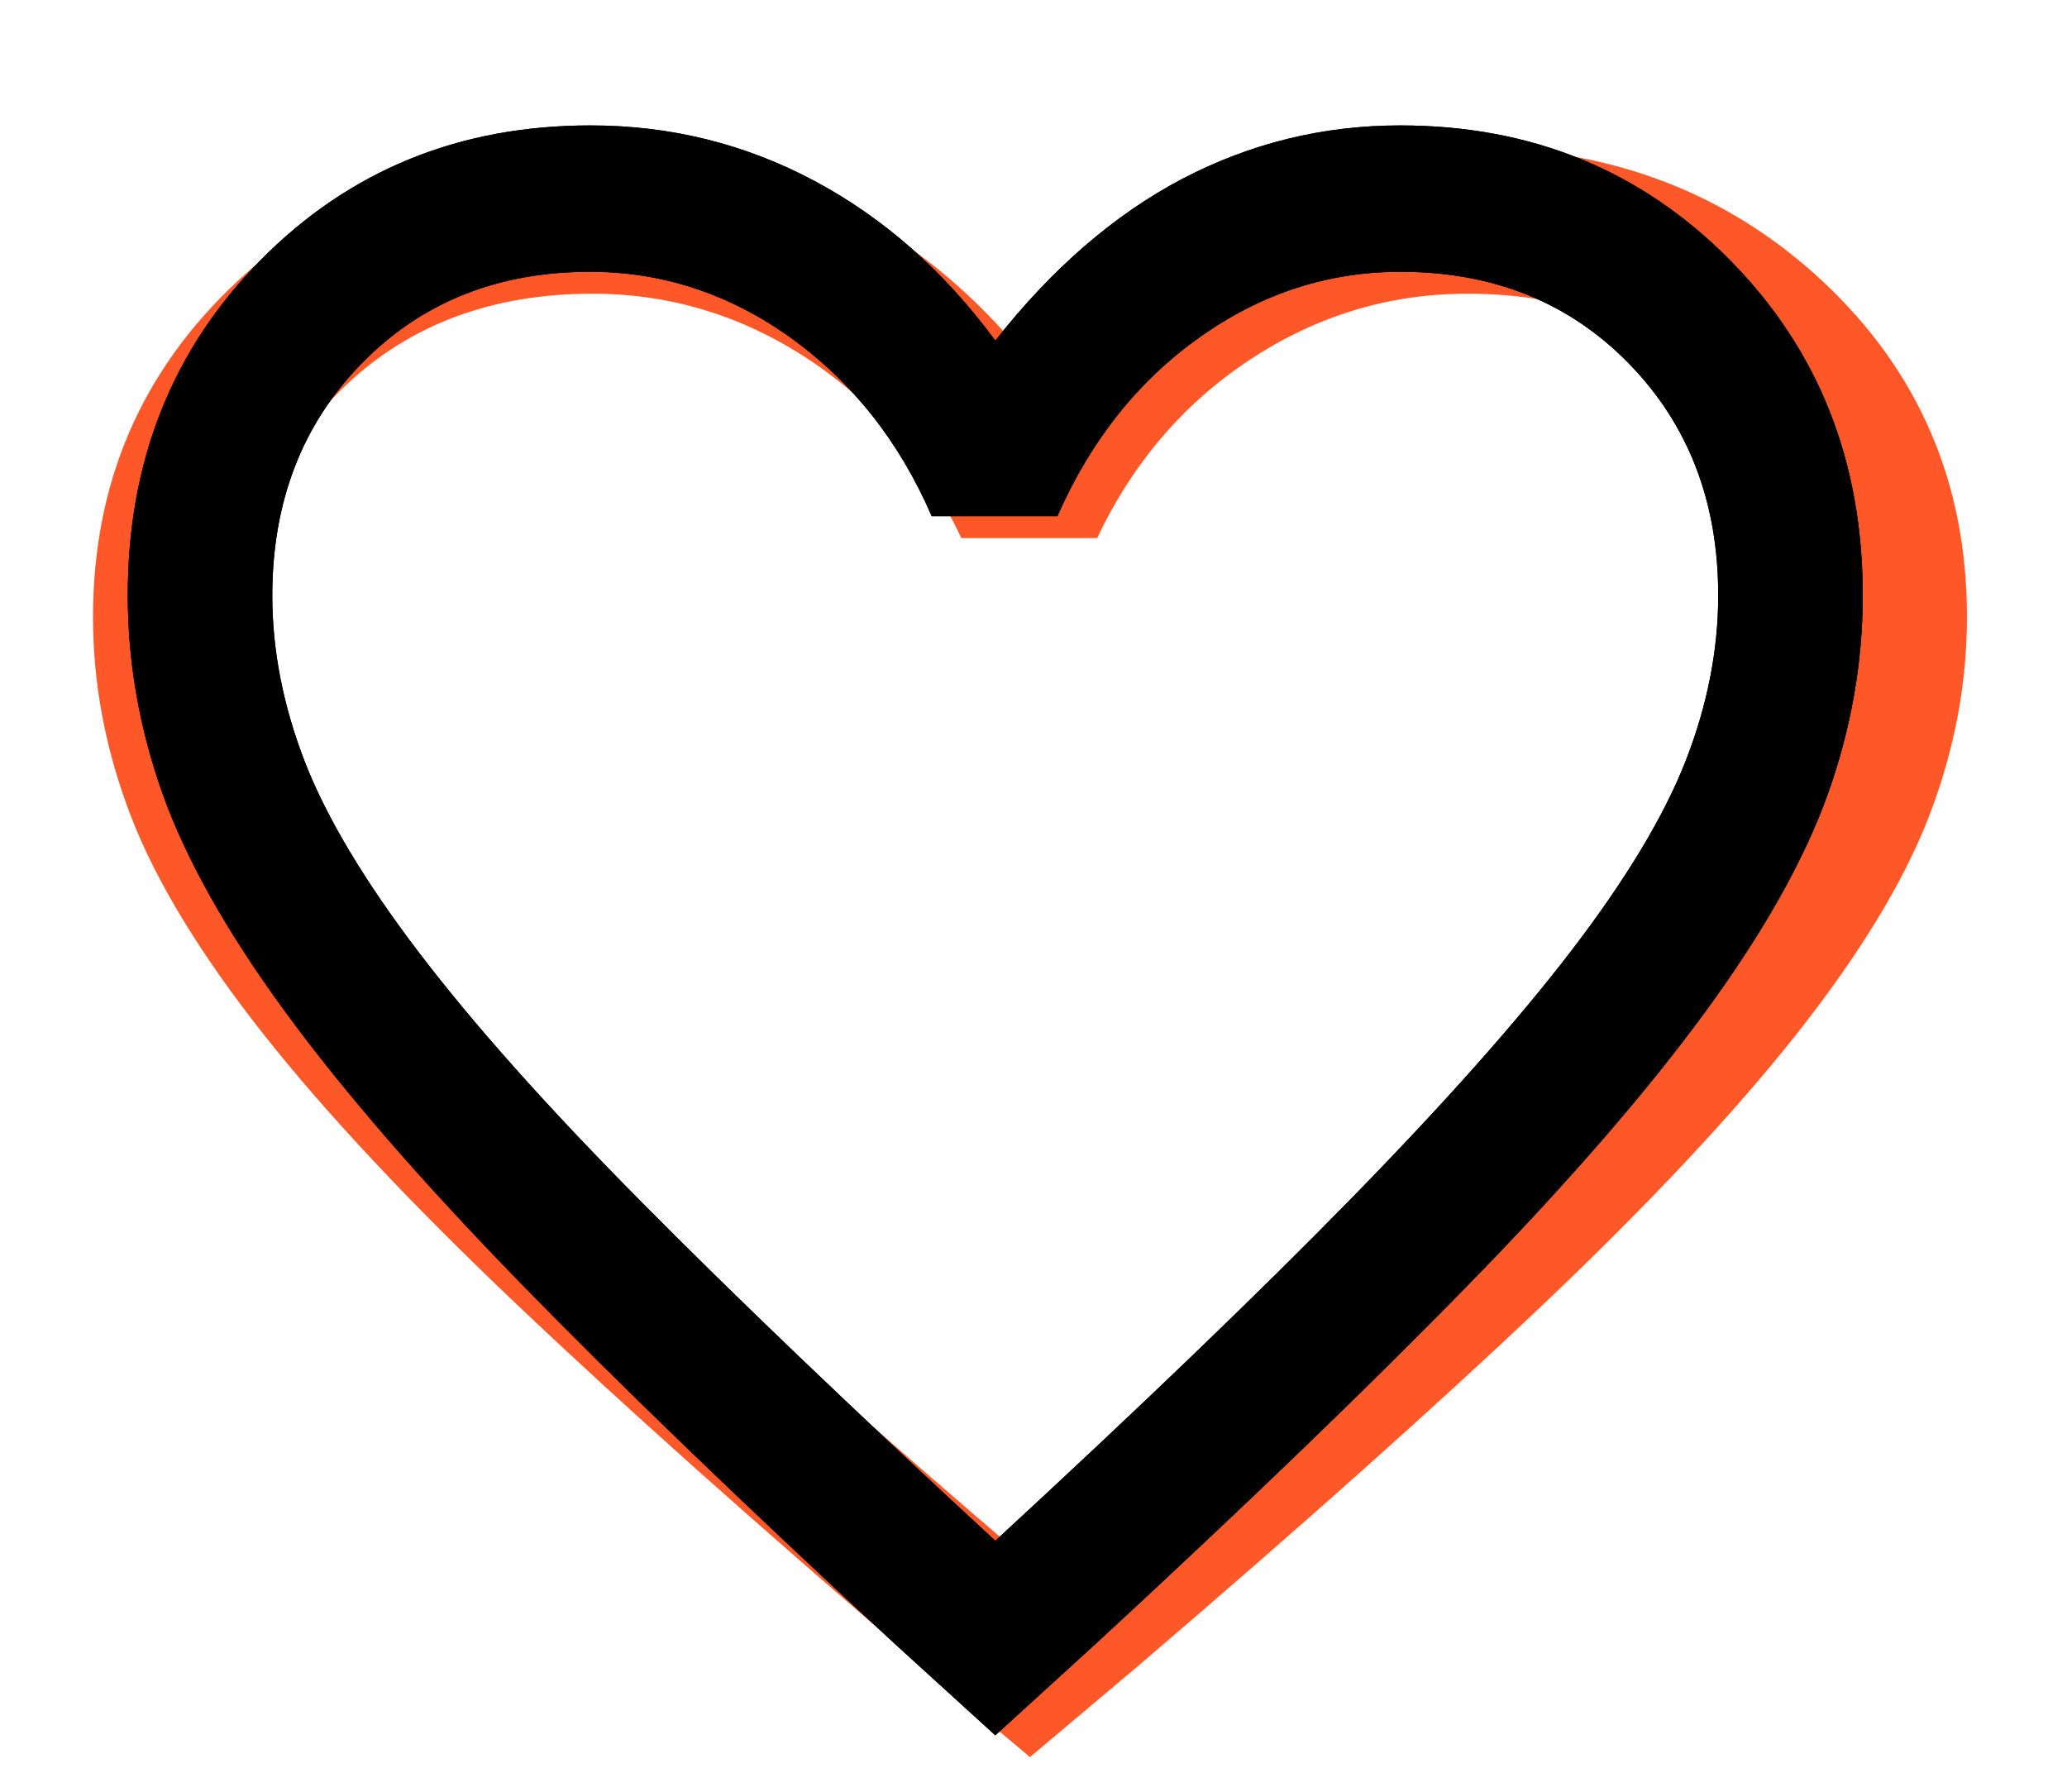 <svg width="15" height="13" viewBox="0 0 15 13" fill="none" xmlns="http://www.w3.org/2000/svg">
<path d="M7.474 12.749L6.681 12.08C5.501 11.07 4.525 10.2 3.753 9.467C2.982 8.735 2.367 8.08 1.91 7.501C1.453 6.922 1.133 6.396 0.95 5.922C0.767 5.447 0.675 4.966 0.675 4.477C0.675 3.506 1.023 2.696 1.718 2.045C2.413 1.394 3.274 1.069 4.301 1.069C4.929 1.069 5.514 1.203 6.058 1.472C6.602 1.741 7.074 2.127 7.474 2.63C7.92 2.106 8.409 1.715 8.942 1.456C9.475 1.198 10.043 1.069 10.648 1.069C11.675 1.069 12.536 1.394 13.231 2.045C13.926 2.696 14.274 3.506 14.274 4.477C14.274 4.966 14.182 5.447 13.999 5.922C13.816 6.396 13.496 6.922 13.039 7.501C12.581 8.08 11.967 8.735 11.196 9.467C10.424 10.2 9.448 11.07 8.268 12.08L7.474 12.749ZM7.474 11.337C8.602 10.374 9.53 9.549 10.258 8.86C10.986 8.172 11.563 7.57 11.99 7.055C12.417 6.54 12.716 6.081 12.886 5.678C13.056 5.276 13.14 4.876 13.14 4.479C13.14 3.798 12.906 3.237 12.438 2.794C11.97 2.352 11.374 2.131 10.65 2.131C10.083 2.131 9.559 2.289 9.076 2.606C8.594 2.923 8.222 3.355 7.962 3.904H6.976C6.723 3.362 6.355 2.932 5.873 2.611C5.39 2.291 4.866 2.131 4.299 2.131C3.575 2.131 2.979 2.352 2.511 2.794C2.043 3.237 1.808 3.799 1.808 4.481C1.808 4.879 1.893 5.28 2.063 5.685C2.233 6.09 2.532 6.552 2.959 7.071C3.385 7.589 3.965 8.191 4.698 8.876C5.431 9.561 6.356 10.381 7.474 11.337Z" fill="#FE5829"/>
<path d="M7.223 12.591L6.488 11.922C5.395 10.913 4.491 10.042 3.777 9.309C3.063 8.577 2.494 7.921 2.071 7.343C1.647 6.764 1.351 6.237 1.181 5.763C1.012 5.289 0.927 4.807 0.927 4.319C0.927 3.348 1.249 2.537 1.892 1.886C2.536 1.235 3.333 0.91 4.285 0.91C4.865 0.91 5.407 1.044 5.911 1.313C6.415 1.582 6.852 1.968 7.223 2.471C7.635 1.947 8.088 1.556 8.581 1.297C9.075 1.039 9.601 0.91 10.161 0.91C11.112 0.91 11.909 1.235 12.553 1.886C13.197 2.537 13.518 3.348 13.518 4.319C13.518 4.807 13.433 5.289 13.264 5.763C13.094 6.237 12.798 6.764 12.374 7.343C11.951 7.921 11.383 8.577 10.668 9.309C9.954 10.042 9.05 10.913 7.957 11.922L7.223 12.591ZM7.223 11.179C8.267 10.216 9.126 9.391 9.8 8.702C10.474 8.013 11.009 7.412 11.404 6.897C11.799 6.381 12.075 5.923 12.233 5.52C12.39 5.117 12.469 4.717 12.469 4.32C12.469 3.64 12.252 3.078 11.818 2.635C11.385 2.193 10.833 1.972 10.163 1.972C9.638 1.972 9.152 2.13 8.706 2.447C8.259 2.764 7.915 3.196 7.674 3.745H6.761C6.527 3.204 6.186 2.773 5.74 2.452C5.293 2.132 4.807 1.972 4.282 1.972C3.612 1.972 3.06 2.193 2.627 2.635C2.193 3.078 1.976 3.64 1.976 4.322C1.976 4.72 2.055 5.121 2.212 5.527C2.37 5.932 2.646 6.394 3.041 6.912C3.436 7.431 3.973 8.033 4.652 8.718C5.33 9.403 6.187 10.223 7.223 11.179Z" fill="black"/>
<path d="M7.223 12.591L6.488 11.922C5.395 10.913 4.491 10.042 3.777 9.309C3.063 8.577 2.494 7.921 2.071 7.343C1.647 6.764 1.351 6.237 1.181 5.763C1.012 5.289 0.927 4.807 0.927 4.319C0.927 3.348 1.249 2.537 1.892 1.886C2.536 1.235 3.333 0.91 4.285 0.91C4.865 0.91 5.407 1.044 5.911 1.313C6.415 1.582 6.852 1.968 7.223 2.471C7.635 1.947 8.088 1.556 8.581 1.297C9.075 1.039 9.601 0.91 10.161 0.91C11.112 0.91 11.909 1.235 12.553 1.886C13.197 2.537 13.518 3.348 13.518 4.319C13.518 4.807 13.433 5.289 13.264 5.763C13.094 6.237 12.798 6.764 12.374 7.343C11.951 7.921 11.383 8.577 10.668 9.309C9.954 10.042 9.05 10.913 7.957 11.922L7.223 12.591ZM7.223 11.179C8.267 10.216 9.126 9.391 9.8 8.702C10.474 8.013 11.009 7.412 11.404 6.897C11.799 6.381 12.075 5.923 12.233 5.52C12.39 5.117 12.469 4.717 12.469 4.32C12.469 3.64 12.252 3.078 11.818 2.635C11.385 2.193 10.833 1.972 10.163 1.972C9.638 1.972 9.152 2.13 8.706 2.447C8.259 2.764 7.915 3.196 7.674 3.745H6.761C6.527 3.204 6.186 2.773 5.74 2.452C5.293 2.132 4.807 1.972 4.282 1.972C3.612 1.972 3.06 2.193 2.627 2.635C2.193 3.078 1.976 3.64 1.976 4.322C1.976 4.72 2.055 5.121 2.212 5.527C2.37 5.932 2.646 6.394 3.041 6.912C3.436 7.431 3.973 8.033 4.652 8.718C5.33 9.403 6.187 10.223 7.223 11.179Z" fill="black"/>
</svg>
